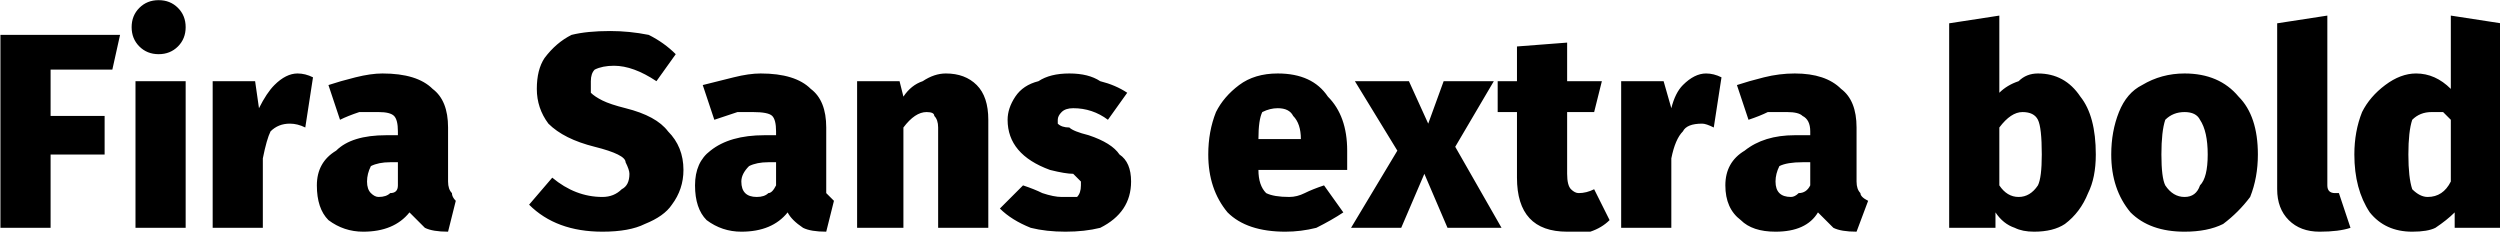 <svg xmlns="http://www.w3.org/2000/svg" viewBox="3.888 40.96 647.856 60.336"><path d="M17 100L4 100L4 50L35 50L33 59L17 59L17 71L31 71L31 81L17 81L17 100ZM39 62L52 62L52 100L39 100L39 62ZM45 41Q48 41 50 43Q52 45 52 48L52 48Q52 51 50 53Q48 55 45 55L45 55Q42 55 40 53Q38 51 38 48L38 48Q38 45 40 43Q42 41 45 41L45 41ZM81 60Q83 60 85 61L85 61L83 74Q81 73 79 73L79 73Q76 73 74 75Q73 77 72 82L72 82L72 100L59 100L59 62L70 62L71 69Q73 65 75 63Q78 60 81 60L81 60ZM120 88Q120 90 121 91Q121 92 122 93L122 93L120 101Q116 101 114 100Q112 98 110 96L110 96Q106 101 98 101L98 101Q93 101 89 98Q86 95 86 89L86 89Q86 83 91 80Q95 76 104 76L104 76L107 76L107 75Q107 72 106 71Q105 70 102 70L102 70Q100 70 97 70Q94 71 92 72L92 72L89 63Q92 62 96 61Q100 60 103 60L103 60Q112 60 116 64Q120 67 120 74L120 74L120 88ZM102 92Q104 92 105 91Q107 91 107 89L107 89L107 83L105 83Q102 83 100 84Q99 86 99 88L99 88Q99 90 100 91Q101 92 102 92L102 92ZM162 49Q167 49 172 50Q176 52 179 55L179 55L174 62Q168 58 163 58L163 58Q160 58 158 59Q157 60 157 62L157 62Q157 64 157 65Q158 66 160 67Q162 68 166 69L166 69Q174 71 177 75Q181 79 181 85L181 85Q181 90 178 94Q176 97 171 99Q167 101 160 101L160 101Q148 101 141 94L141 94L147 87Q153 92 160 92L160 92Q163 92 165 90Q167 89 167 86L167 86Q167 85 166 83Q166 82 164 81Q162 80 158 79L158 79Q150 77 146 73Q143 69 143 64L143 64Q143 59 145 56Q148 52 152 50Q156 49 162 49L162 49ZM218 88Q218 90 218 91Q219 92 220 93L220 93L218 101Q214 101 212 100Q209 98 208 96L208 96Q204 101 196 101L196 101Q191 101 187 98Q184 95 184 89L184 89Q184 83 188 80Q193 76 202 76L202 76L205 76L205 75Q205 72 204 71Q203 70 199 70L199 70Q197 70 195 70Q192 71 189 72L189 72L186 63Q190 62 194 61Q198 60 201 60L201 60Q210 60 214 64Q218 67 218 74L218 74L218 88ZM200 92Q202 92 203 91Q204 91 205 89L205 89L205 83L203 83Q200 83 198 84Q196 86 196 88L196 88Q196 90 197 91Q198 92 200 92L200 92ZM249 60Q254 60 257 63Q260 66 260 72L260 72L260 100L247 100L247 74Q247 72 246 71Q246 70 244 70L244 70Q241 70 238 74L238 74L238 100L226 100L226 62L237 62L238 66Q240 63 243 62Q246 60 249 60L249 60ZM281 60Q286 60 289 62Q293 63 296 65L296 65L291 72Q287 69 282 69L282 69Q280 69 279 70Q278 71 278 72L278 72Q278 73 278 73Q279 74 281 74Q282 75 286 76L286 76Q292 78 294 81Q297 83 297 88L297 88Q297 92 295 95Q293 98 289 100Q285 101 280 101L280 101Q275 101 271 100Q266 98 263 95L263 95L269 89Q272 90 274 91Q277 92 279 92L279 92Q282 92 283 92Q284 91 284 89L284 89Q284 88 284 88Q283 87 282 86Q280 86 276 85L276 85Q265 81 265 72L265 72Q265 69 267 66Q269 63 273 62Q276 60 281 60L281 60ZM353 80Q353 81 353 85L353 85L330 85Q330 89 332 91Q334 92 338 92L338 92Q340 92 342 91Q344 90 347 89L347 89L352 96Q349 98 345 100Q341 101 337 101L337 101Q327 101 322 96Q317 90 317 81L317 81Q317 75 319 70Q321 66 325 63Q329 60 335 60L335 60Q344 60 348 66Q353 71 353 80L353 80ZM341 77L341 77Q341 73 339 71Q338 69 335 69L335 69Q333 69 331 70Q330 72 330 77L330 77L341 77ZM391 62L381 79L393 100L379 100L373 86L367 100L354 100L366 80L355 62L369 62L374 73L378 62L391 62ZM417 90L421 98Q419 100 416 101Q413 101 410 101L410 101Q397 101 397 87L397 87L397 70L392 70L392 62L397 62L397 53L410 52L410 62L419 62L417 70L410 70L410 86Q410 89 411 90Q412 91 413 91L413 91Q415 91 417 90L417 90ZM446 60Q448 60 450 61L450 61L448 74Q446 73 445 73L445 73Q441 73 440 75Q438 77 437 82L437 82L437 100L424 100L424 62L435 62L437 69Q438 65 440 63Q443 60 446 60L446 60ZM485 88Q485 90 486 91Q486 92 488 93L488 93L485 101Q481 101 479 100Q477 98 475 96L475 96Q472 101 464 101L464 101Q458 101 455 98Q451 95 451 89L451 89Q451 83 456 80Q461 76 469 76L469 76L473 76L473 75Q473 72 471 71Q470 70 467 70L467 70Q465 70 462 70Q460 71 457 72L457 72L454 63Q457 62 461 61Q465 60 469 60L469 60Q477 60 481 64Q485 67 485 74L485 74L485 88ZM468 92Q469 92 470 91Q472 91 473 89L473 89L473 83L471 83Q467 83 465 84Q464 86 464 88L464 88Q464 90 465 91Q466 92 468 92L468 92ZM532 60Q539 60 543 66Q547 71 547 81L547 81Q547 87 545 91Q543 96 539 99Q536 101 531 101L531 101Q528 101 526 100Q523 99 521 96L521 96L521 100L509 100L509 47L522 45L522 65Q524 63 527 62Q529 60 532 60L532 60ZM527 92Q530 92 532 89Q533 87 533 81L533 81Q533 74 532 72Q531 70 528 70L528 70Q525 70 522 74L522 74L522 89Q524 92 527 92L527 92ZM570 60Q579 60 584 66Q589 71 589 81L589 81Q589 87 587 92Q584 96 580 99Q576 101 570 101L570 101Q561 101 556 96Q551 90 551 81L551 81Q551 75 553 70Q555 65 559 63Q564 60 570 60L570 60ZM570 70Q567 70 565 72Q564 75 564 81L564 81Q564 87 565 89Q567 92 570 92L570 92Q573 92 574 89Q576 87 576 81L576 81Q576 75 574 72Q573 70 570 70L570 70ZM605 101Q600 101 597 98Q594 95 594 90L594 90L594 47L607 45L607 89Q607 91 609 91L609 91Q610 91 610 91L610 91L613 100Q610 101 605 101L605 101ZM639 45L652 47L652 100L640 100L640 96Q638 98 635 100Q633 101 629 101L629 101Q622 101 618 96Q614 90 614 81L614 81Q614 75 616 70Q618 66 622 63Q626 60 630 60L630 60Q635 60 639 64L639 64L639 45ZM633 92Q637 92 639 88L639 88L639 72Q638 71 637 70Q635 70 634 70L634 70Q631 70 629 72Q628 75 628 81L628 81Q628 87 629 90Q631 92 633 92L633 92Z"/></svg>